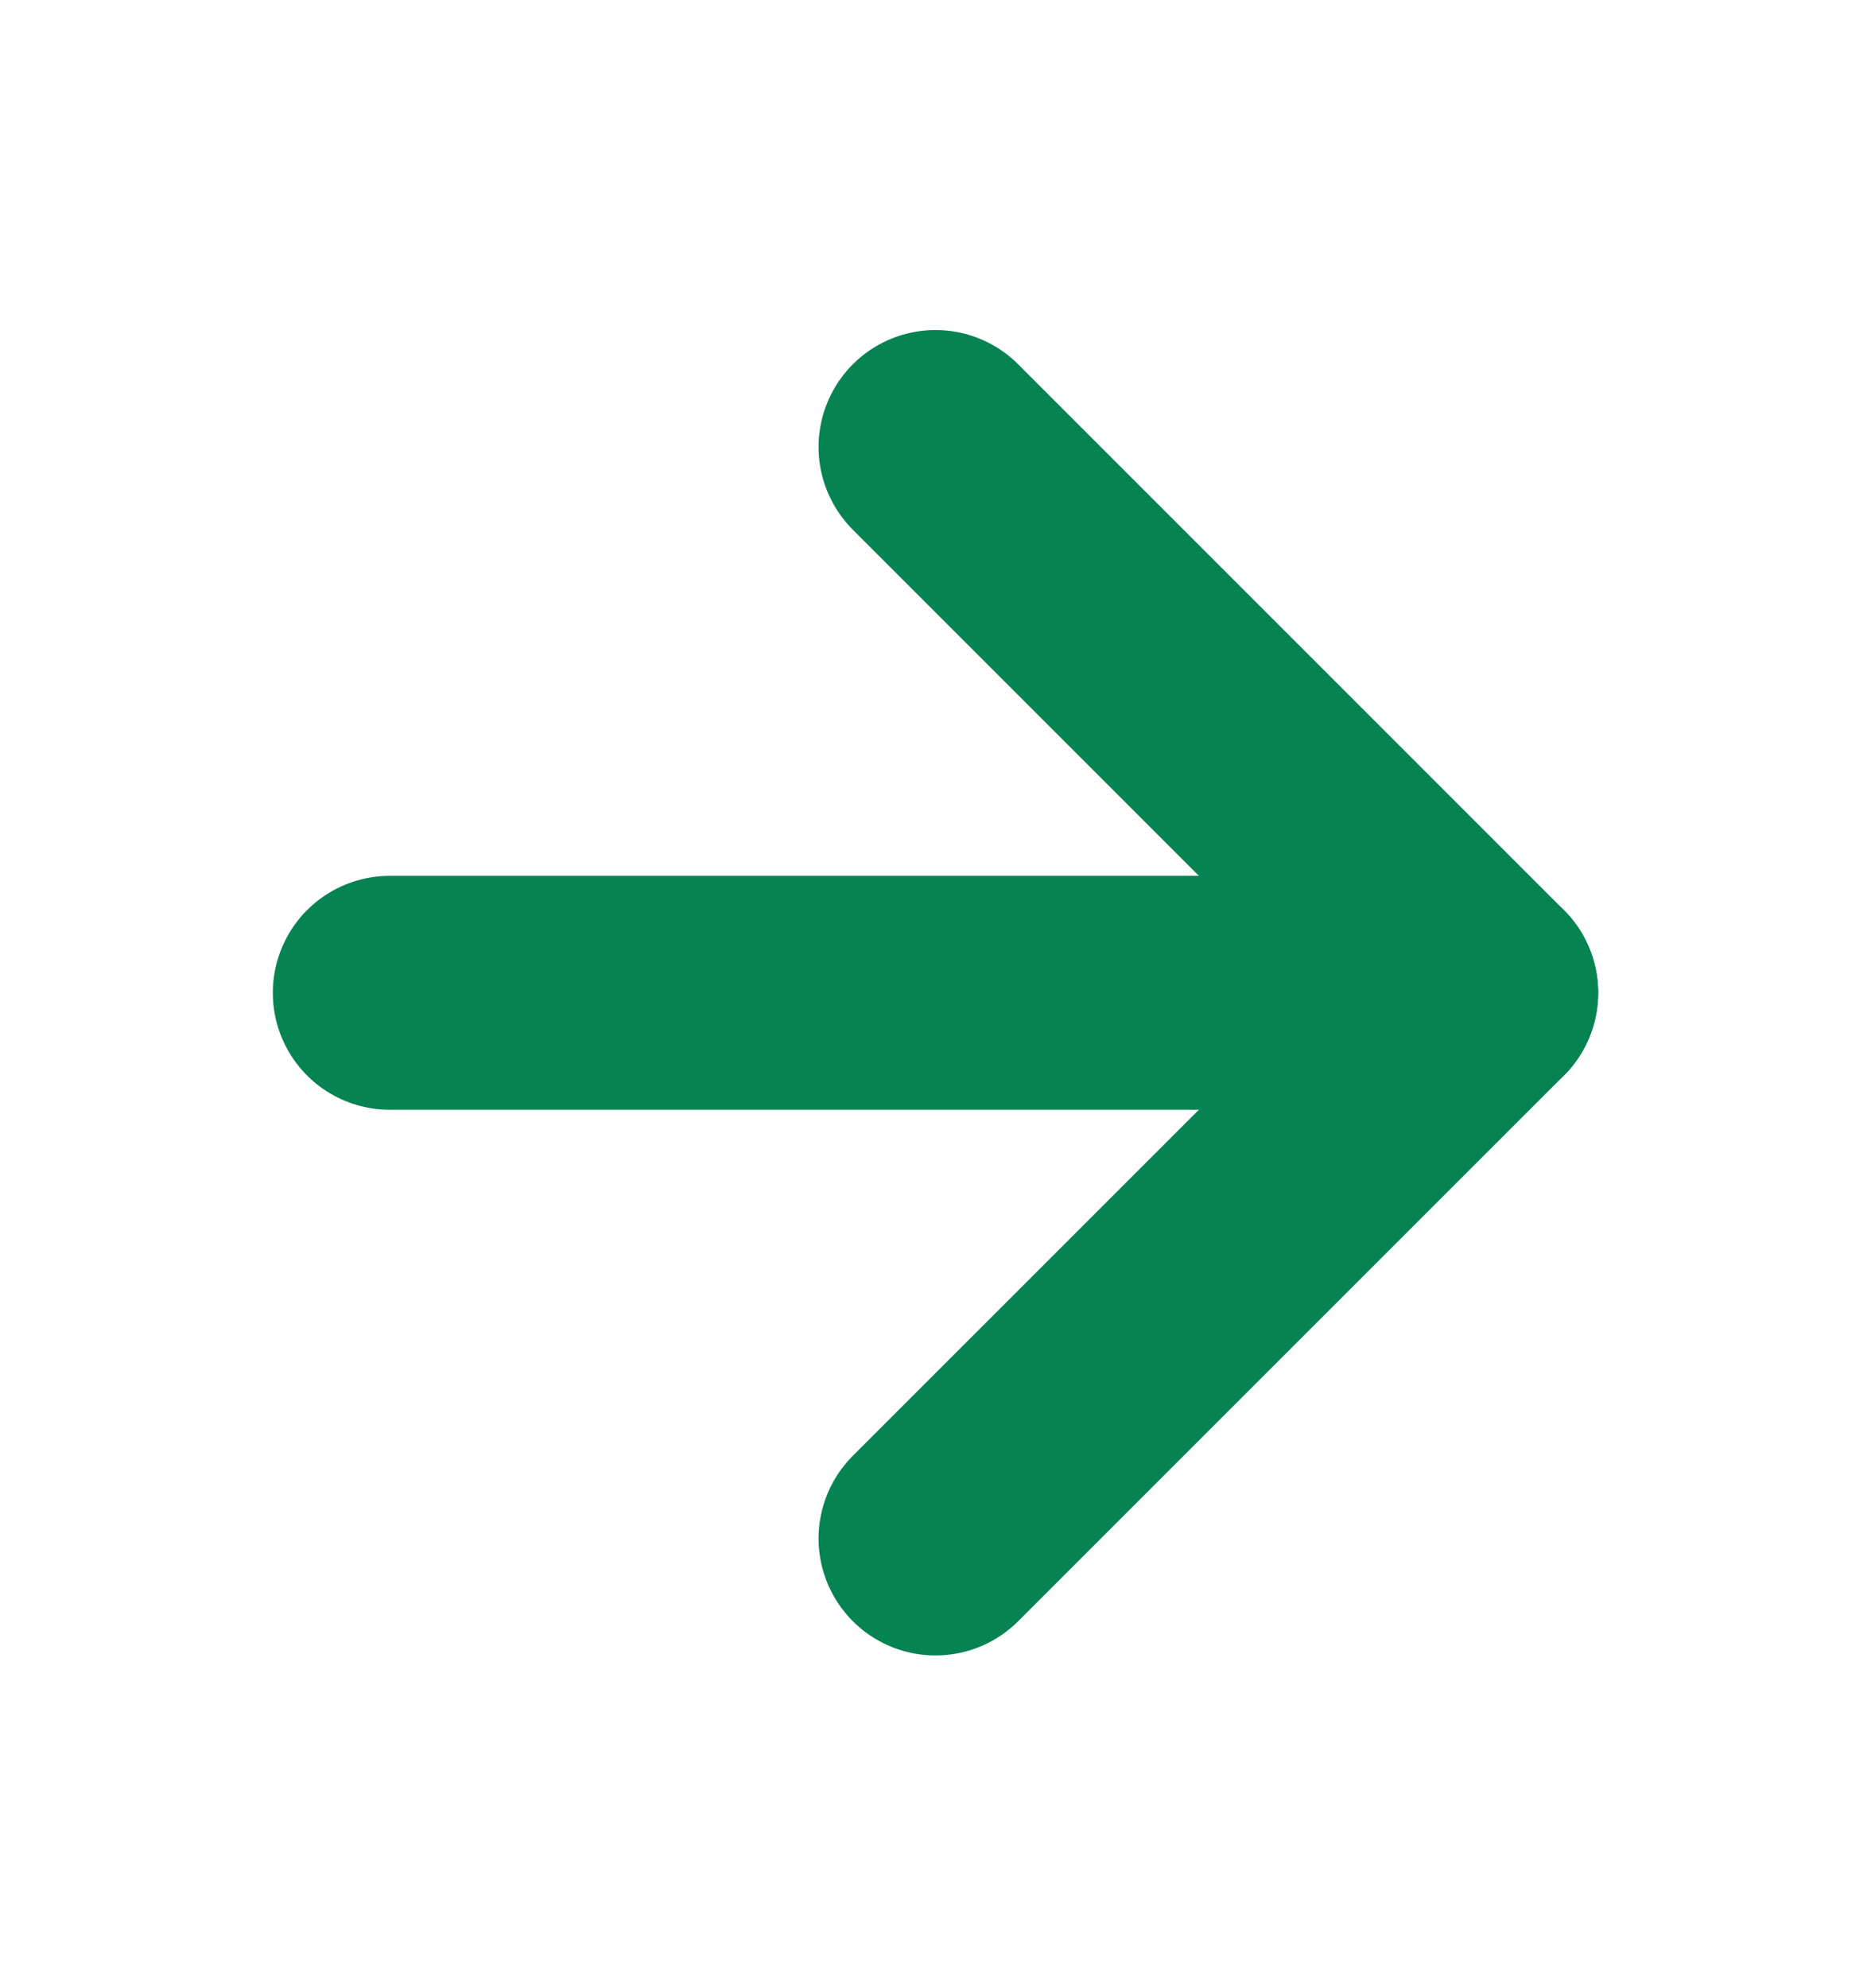 <svg width="16" height="17" viewBox="0 0 16 17" fill="none" xmlns="http://www.w3.org/2000/svg">
<path d="M3.333 8.489H12.667" stroke="#068353" stroke-width="2" stroke-linecap="round" stroke-linejoin="round"/>
<path d="M8 3.822L12.667 8.489L8 13.155" stroke="#068353" stroke-width="2" stroke-linecap="round" stroke-linejoin="round"/>
</svg>

